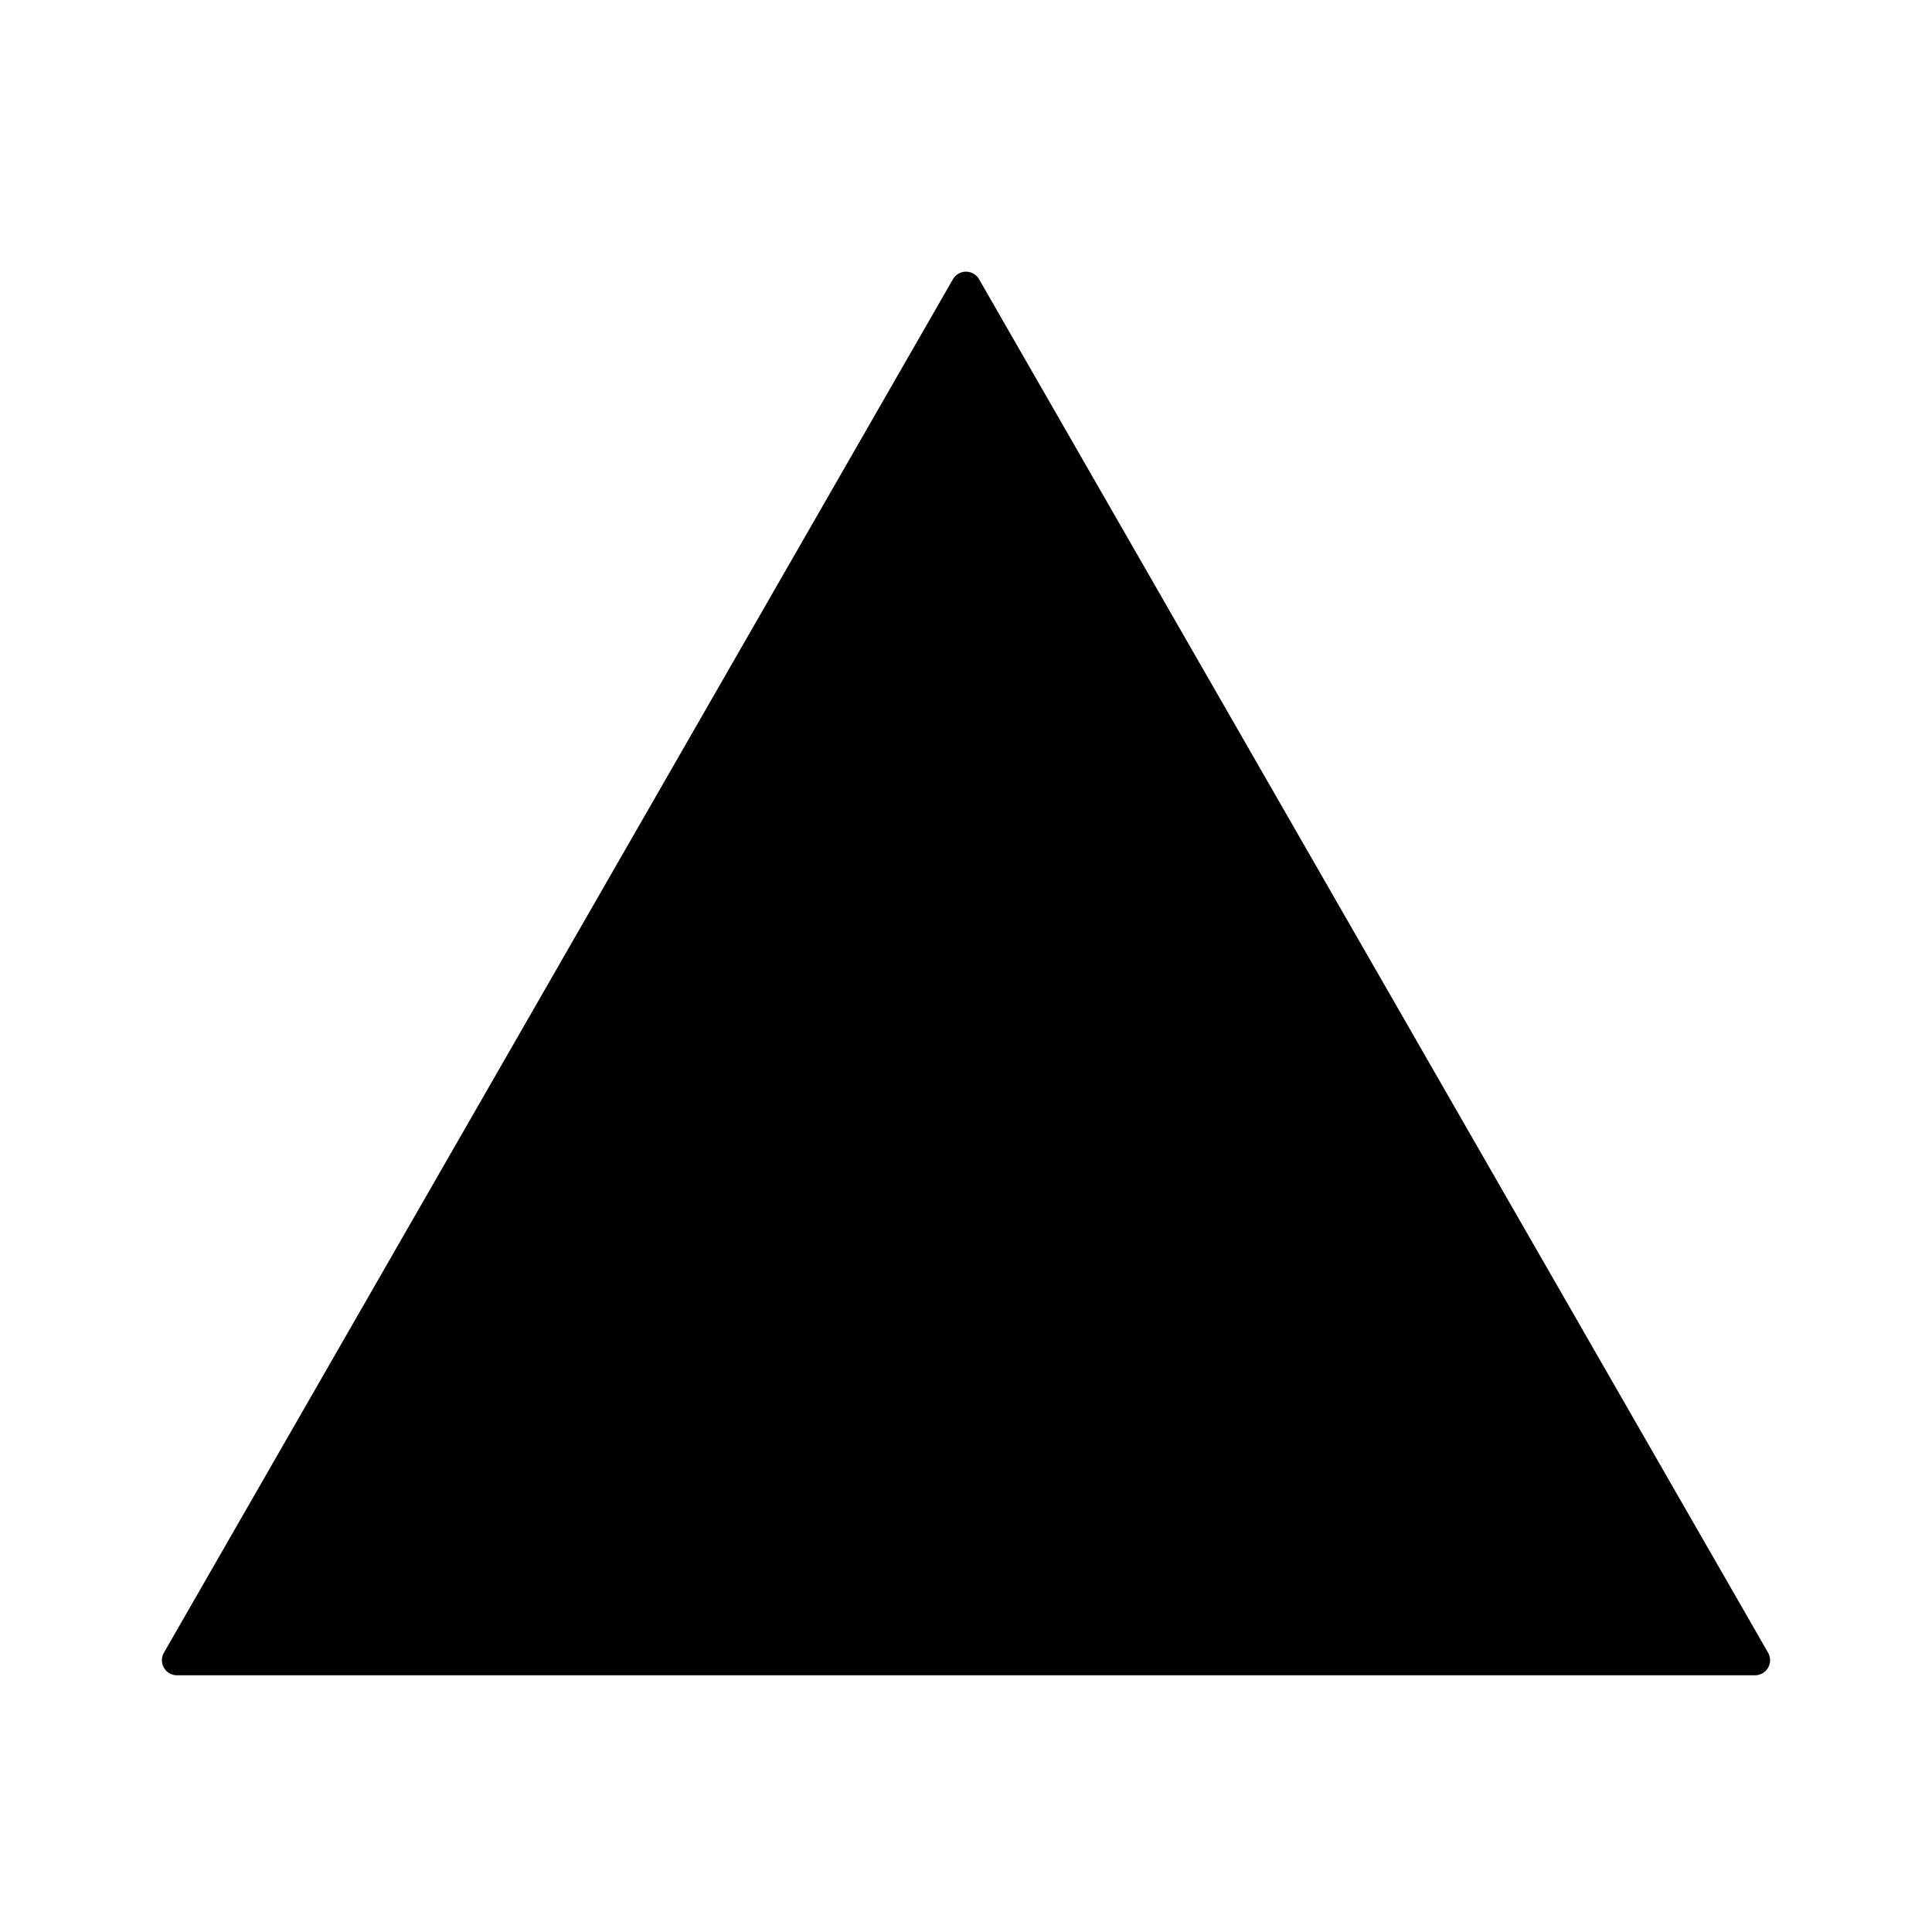 <svg xmlns="http://www.w3.org/2000/svg" viewBox="0 0 512 512">
  <path fill="currentColor" d="M468.558,437.977,259.469,74.007a4,4,0,0,0-6.937,0l-209.089,363.97a4,4,0,0,0,3.468,5.992H465.089A4,4,0,0,0,468.558,437.977Z"/>
</svg>
